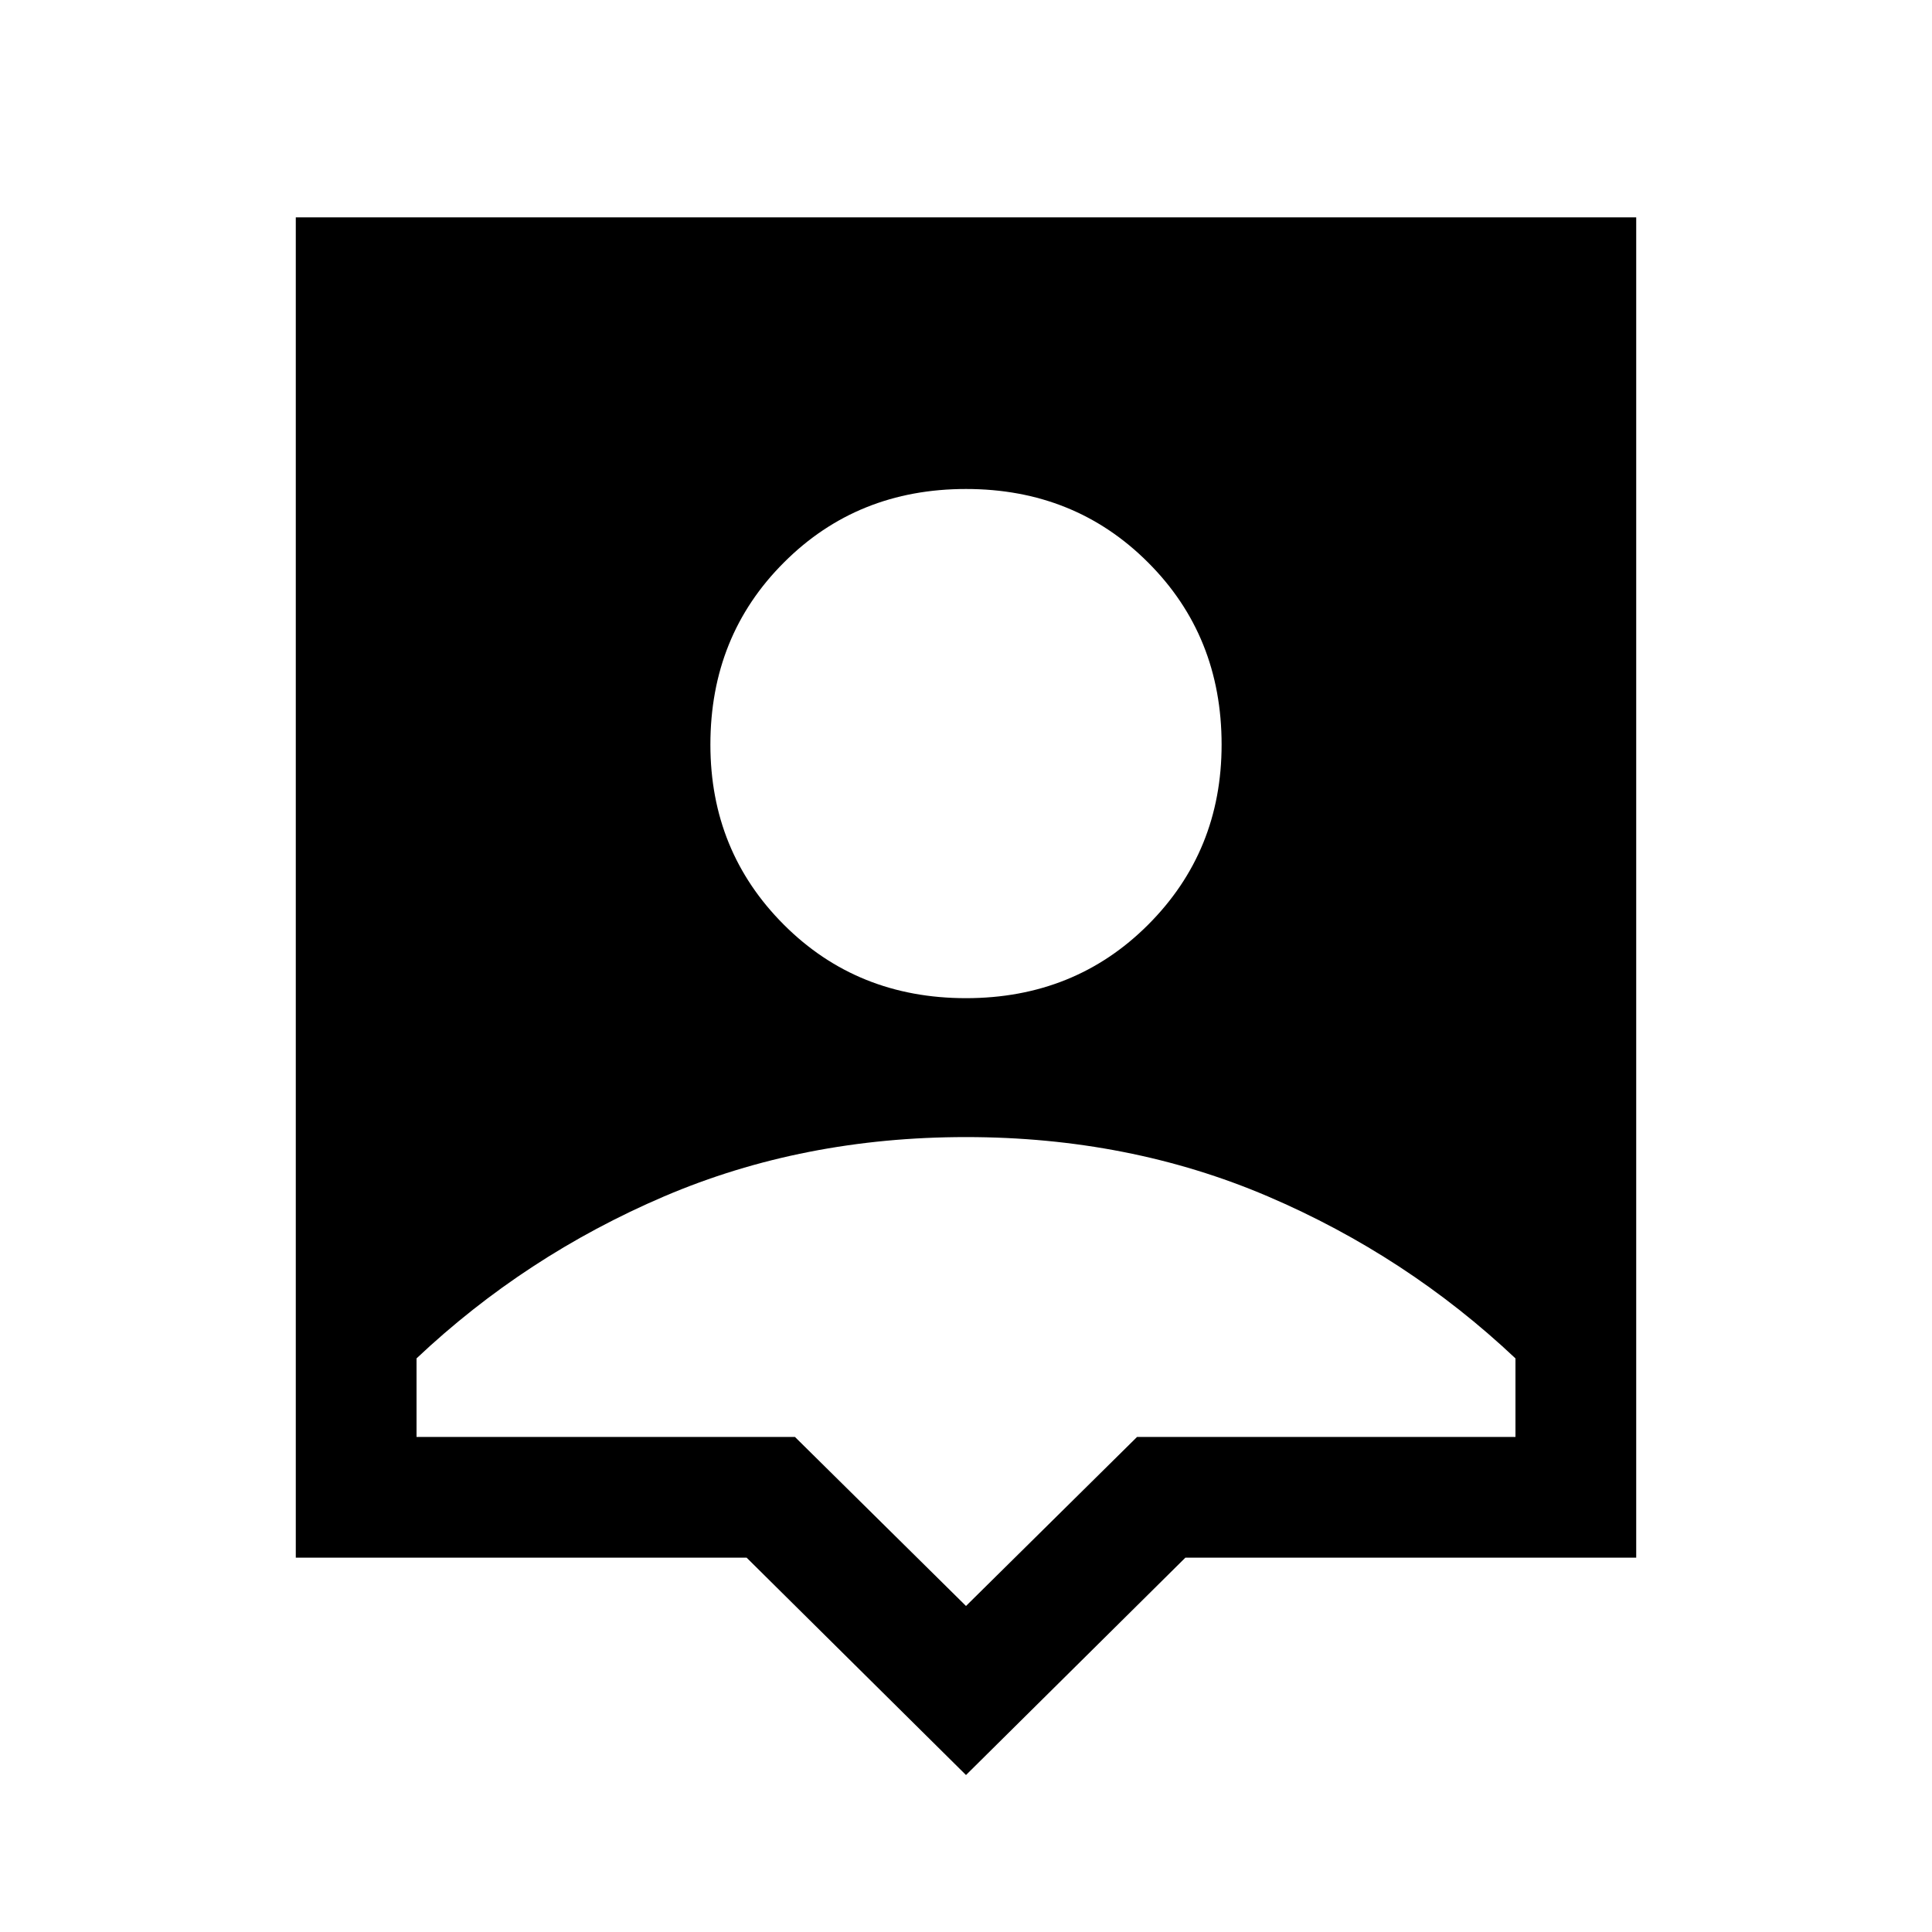 <svg xmlns="http://www.w3.org/2000/svg" height="20" width="20"><path d="M10 18.375 7.729 16.125H3.062V2.25H16.938V16.125H12.271ZM10 10.333Q11.125 10.333 11.885 9.573Q12.646 8.812 12.646 7.708Q12.646 6.583 11.885 5.823Q11.125 5.062 10 5.062Q8.875 5.062 8.115 5.823Q7.354 6.583 7.354 7.708Q7.354 8.812 8.115 9.573Q8.875 10.333 10 10.333ZM10 16.625 11.771 14.875H15.688V14.062Q14.562 13 13.125 12.385Q11.688 11.771 10 11.771Q8.312 11.771 6.875 12.385Q5.438 13 4.312 14.062V14.875H8.229Z"/></svg>